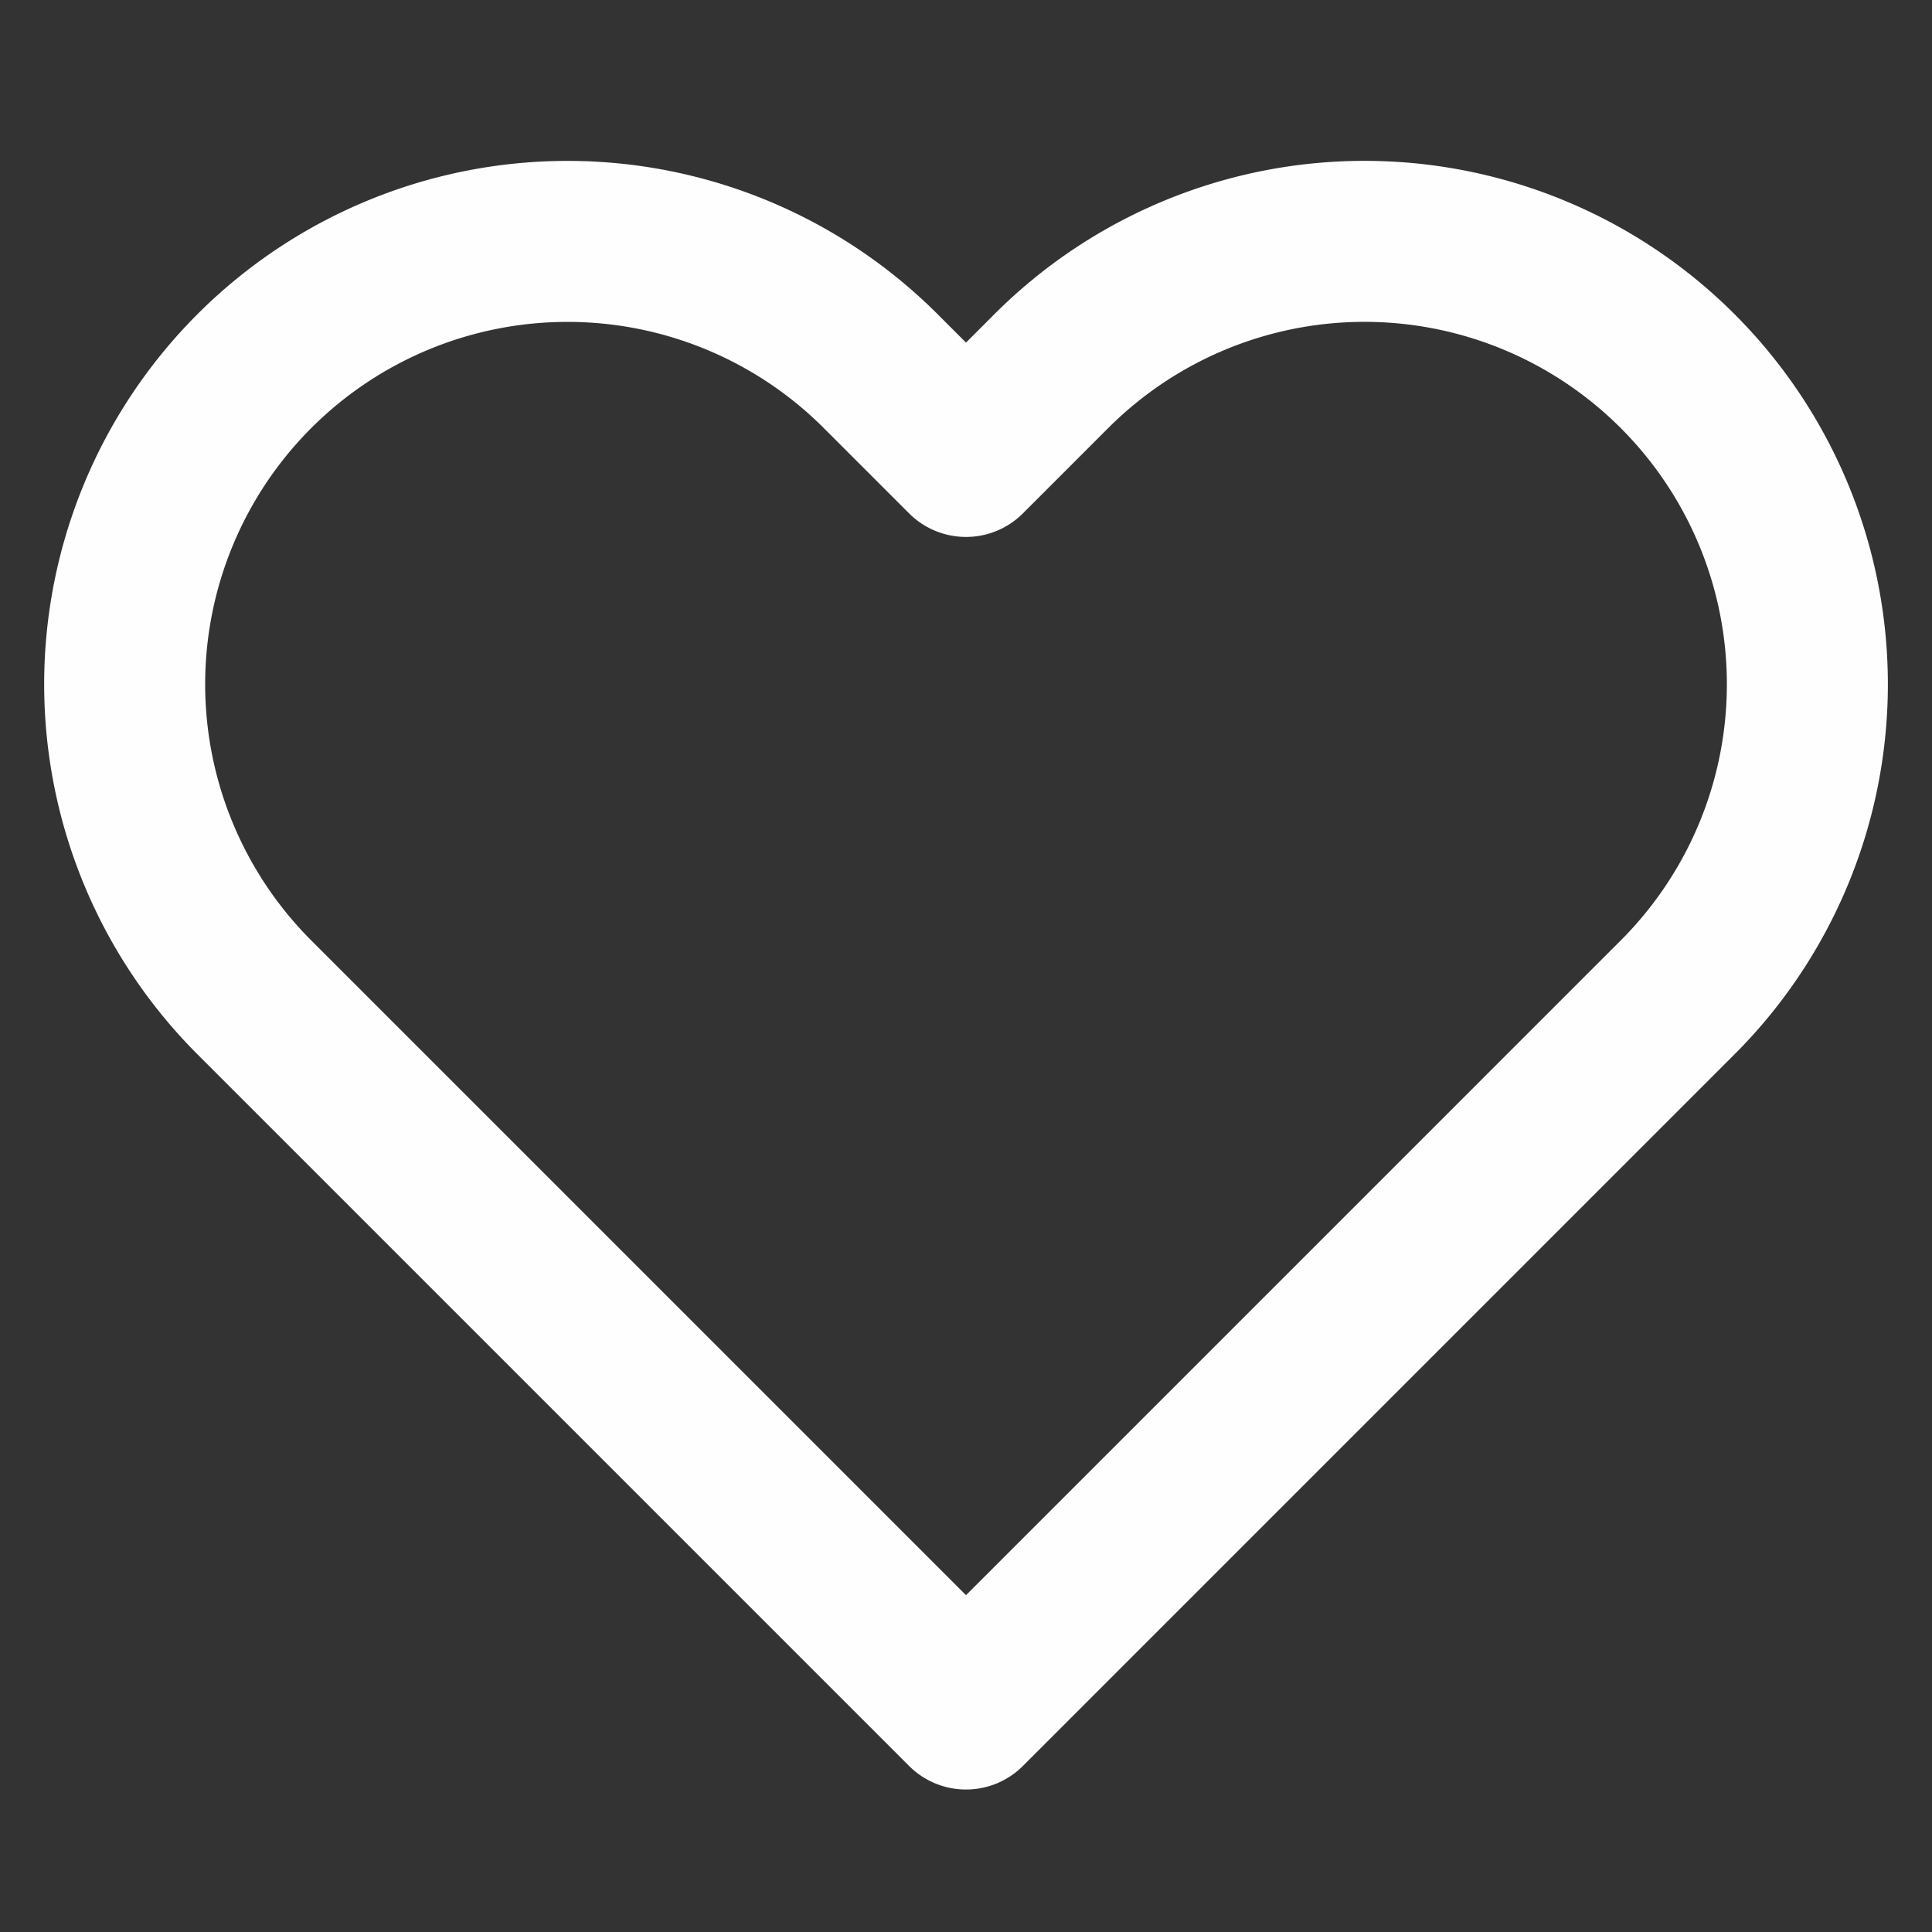 <svg xmlns="http://www.w3.org/2000/svg" width="24" height="24" viewBox="0 0 24 24" fill="none" stroke="#fefefe" stroke-width="2" stroke-linecap="round" stroke-linejoin="round" class="feather feather-heart"><rect x="0" y="0" width="24" height="24" fill="#333333" stroke="none"/><path d="M20.84 4.61a5.5 5.5 0 0 0-7.78 0L12 5.67l-1.06-1.06a5.5 5.5 0 0 0-7.78 7.78l1.06 1.06L12 21.23l7.78-7.78 1.06-1.06a5.5 5.5 0 0 0 0-7.78z"></path></svg>
